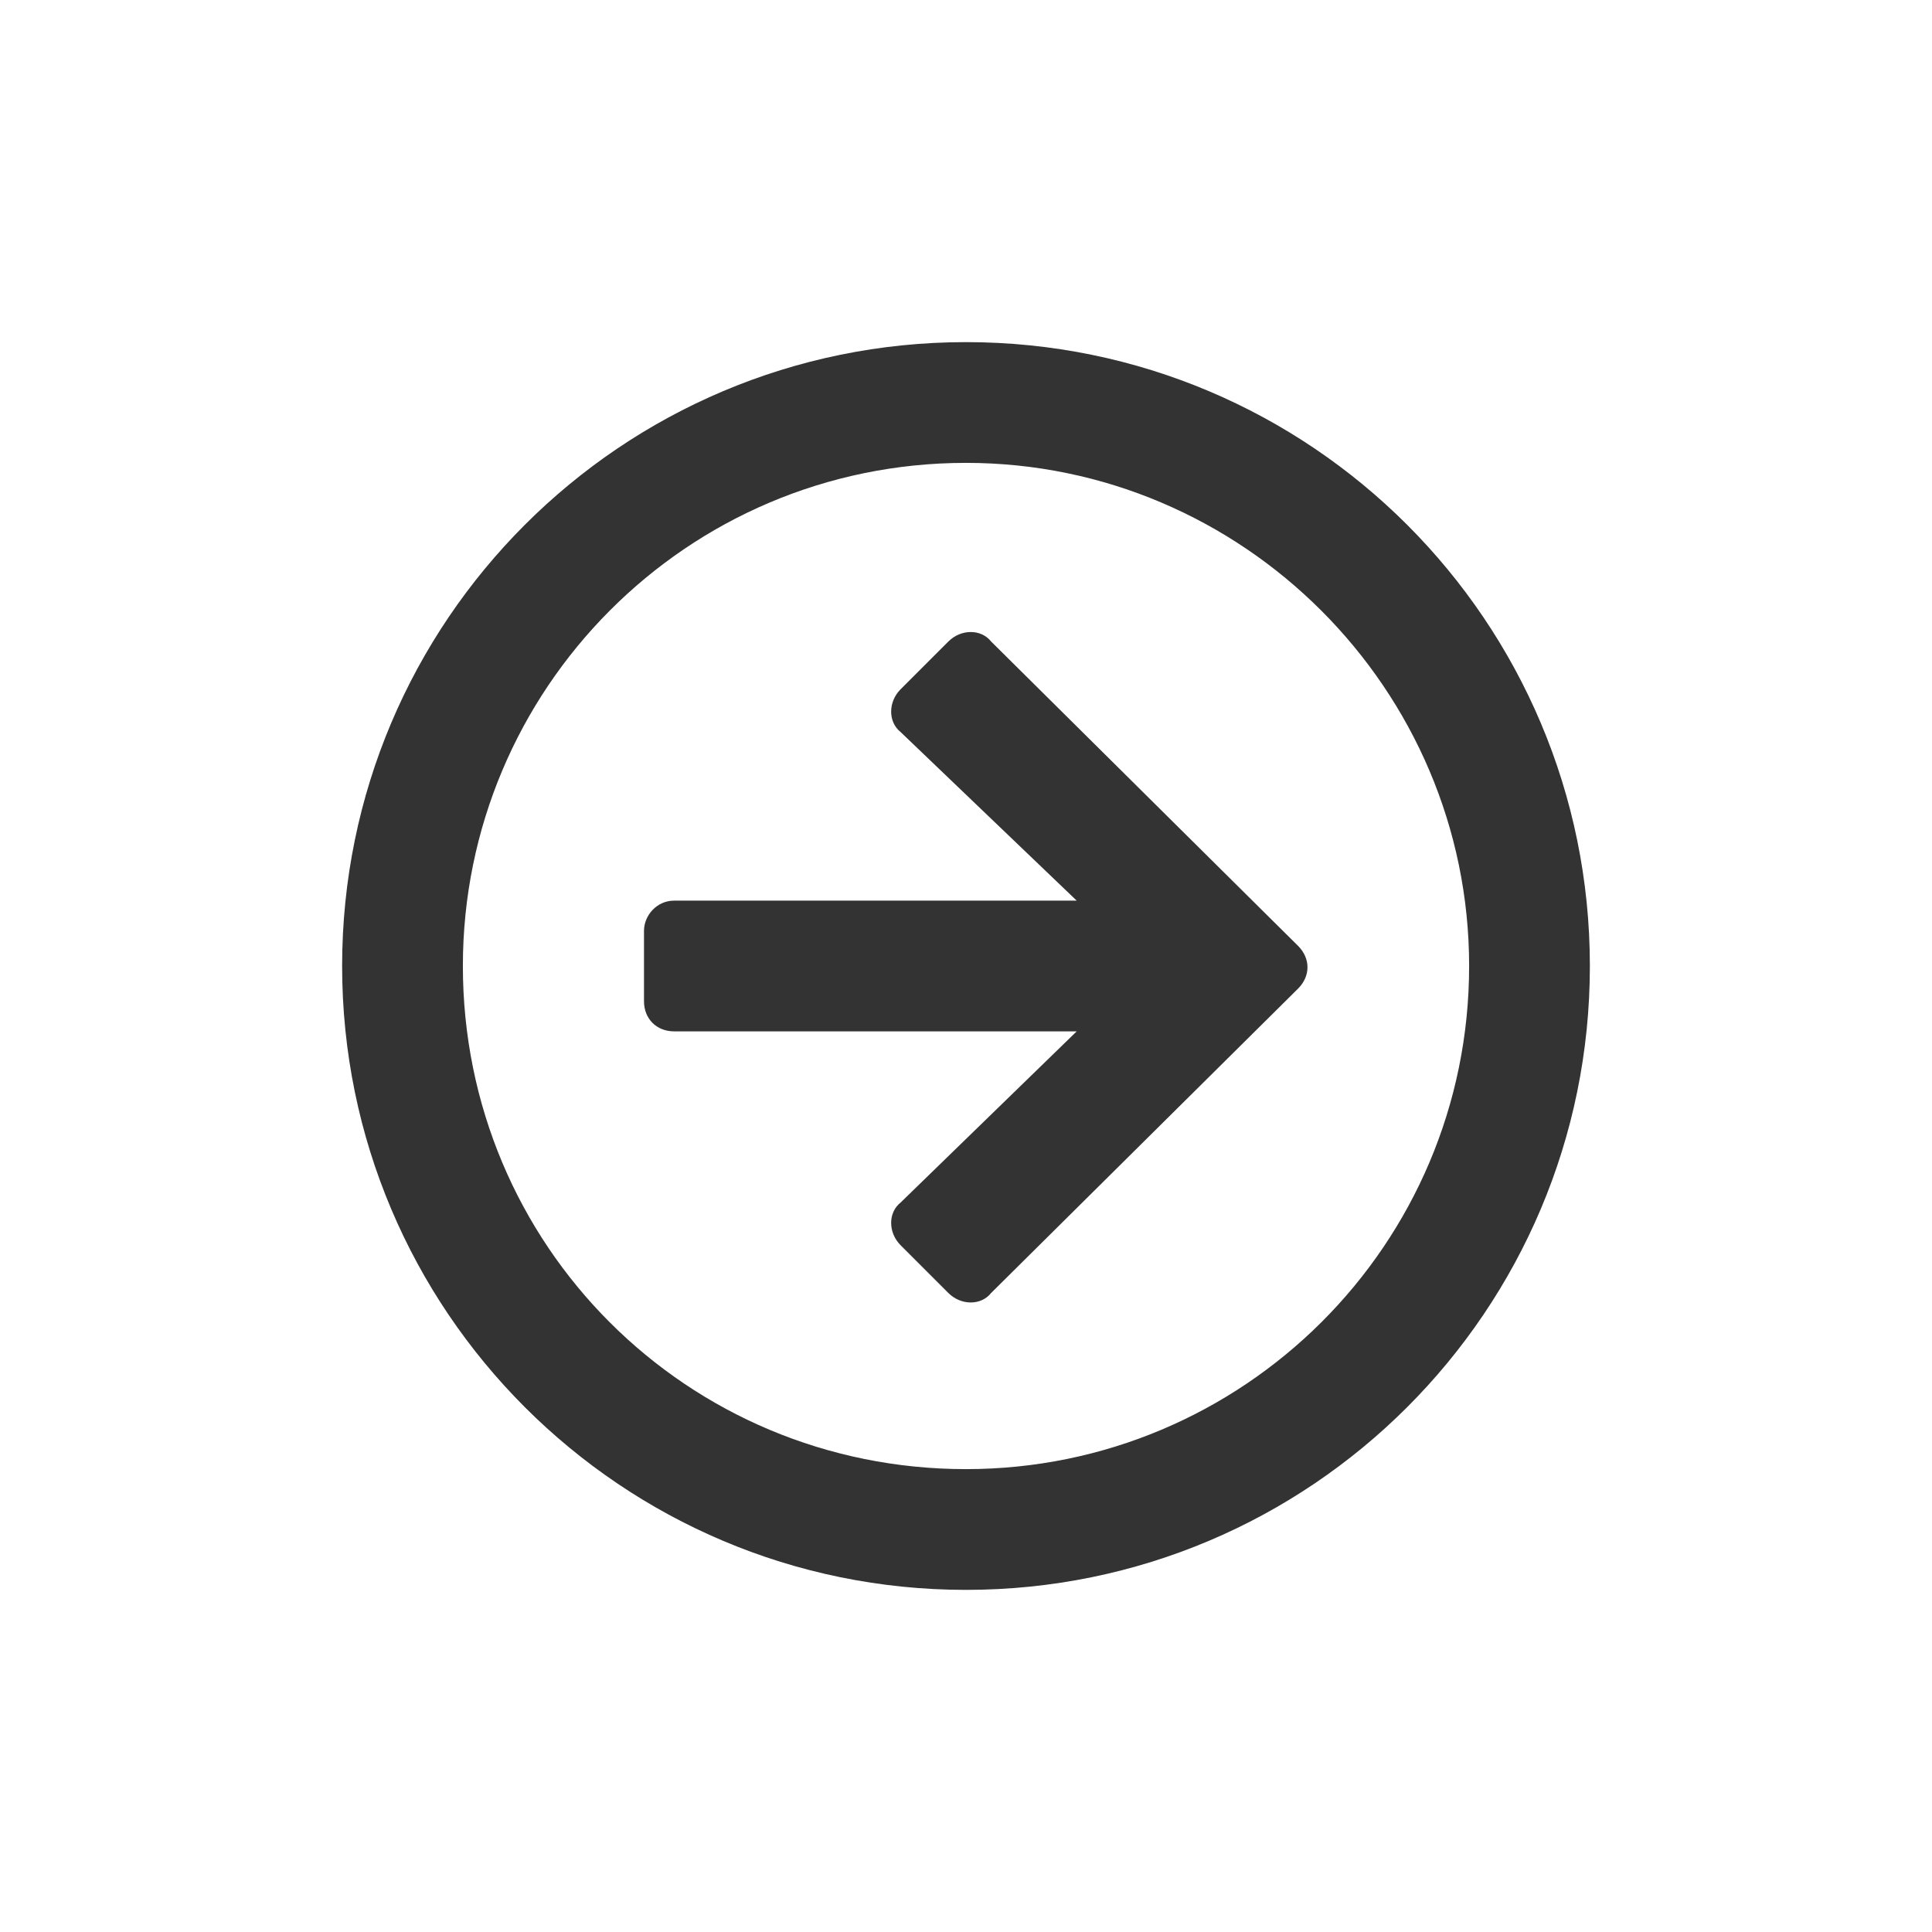 <svg width="24" height="24" viewBox="0 0 24 24" fill="none" xmlns="http://www.w3.org/2000/svg">
<path d="M4.25 12C4.25 16.281 7.719 19.75 12 19.75C16.281 19.75 19.75 16.281 19.75 12C19.75 7.719 16.281 4.25 12 4.25C7.719 4.25 4.25 7.719 4.25 12ZM18.25 12C18.25 15.469 15.438 18.25 12 18.25C8.531 18.25 5.75 15.469 5.75 12C5.75 8.562 8.531 5.75 12 5.75C15.438 5.75 18.25 8.562 18.25 12ZM12.312 7.969C12.188 7.812 11.938 7.812 11.781 7.969L11.188 8.562C11.031 8.719 11.031 8.969 11.188 9.094L13.375 11.188H8.375C8.156 11.188 8 11.375 8 11.562V12.438C8 12.656 8.156 12.812 8.375 12.812H13.375L11.188 14.938C11.031 15.062 11.031 15.312 11.188 15.469L11.781 16.062C11.938 16.219 12.188 16.219 12.312 16.062L16.125 12.281C16.281 12.125 16.281 11.906 16.125 11.75L12.312 7.969Z" fill="#333333"/>
</svg>
